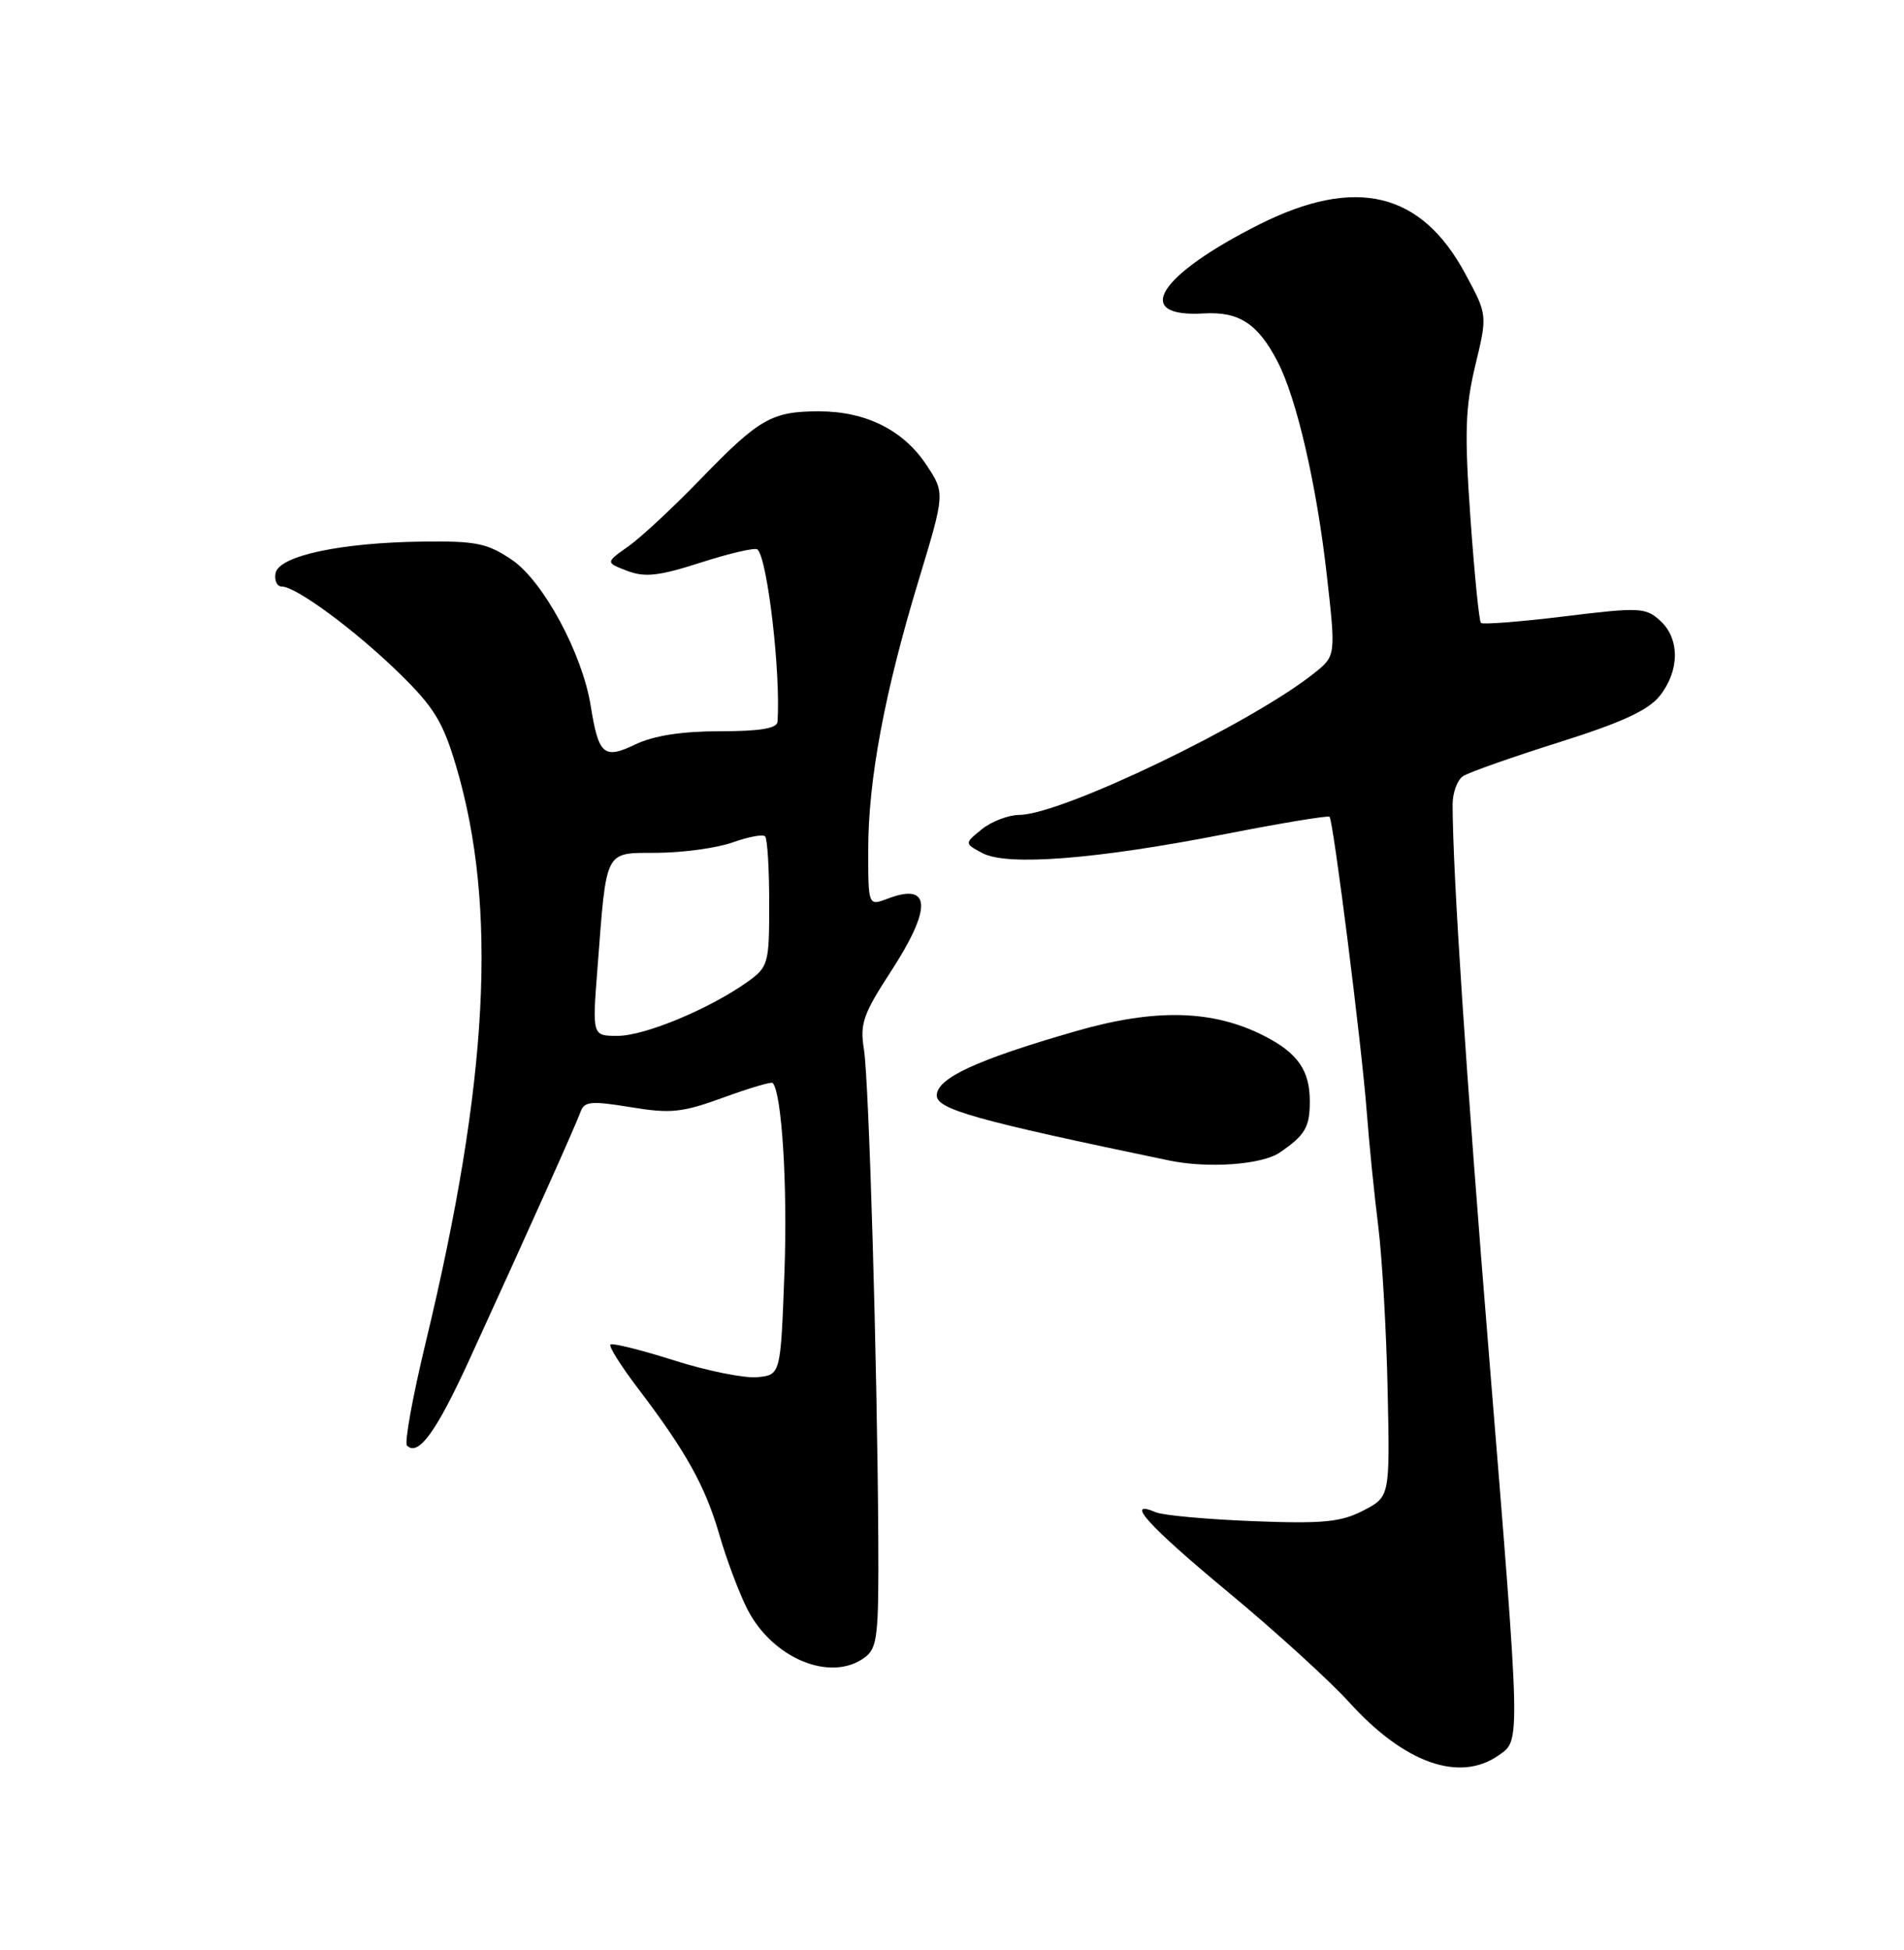 <?xml version="1.0" encoding="UTF-8" standalone="no"?>
<!DOCTYPE svg PUBLIC "-//W3C//DTD SVG 1.1//EN" "http://www.w3.org/Graphics/SVG/1.1/DTD/svg11.dtd" >
<svg xmlns="http://www.w3.org/2000/svg" xmlns:xlink="http://www.w3.org/1999/xlink" version="1.1" viewBox="0 0 250 256">
 <g >
 <path fill="currentColor"
d=" M 196.78 230.44 C 199.67 228.41 199.70 229.42 195.53 178.18 C 192.47 140.63 190.76 114.78 190.73 105.64 C 190.73 104.07 191.35 102.38 192.11 101.89 C 192.88 101.39 198.55 99.39 204.71 97.45 C 213.03 94.82 216.45 93.24 217.96 91.32 C 220.56 88.01 220.57 83.82 217.97 81.47 C 216.07 79.75 215.26 79.71 205.40 80.92 C 199.61 81.63 194.68 82.01 194.45 81.78 C 194.21 81.55 193.59 75.33 193.07 67.98 C 192.28 56.82 192.39 53.50 193.71 47.97 C 195.31 41.34 195.31 41.34 192.40 35.95 C 186.61 25.18 178.01 23.12 165.38 29.45 C 152.07 36.14 148.57 41.71 158.05 41.15 C 162.70 40.88 165.16 42.48 167.76 47.50 C 170.25 52.29 172.87 63.64 174.19 75.30 C 175.41 86.10 175.41 86.10 172.55 88.38 C 164.26 94.99 139.40 106.94 133.86 106.98 C 132.41 106.99 130.19 107.84 128.92 108.86 C 126.62 110.73 126.62 110.73 129.00 112.00 C 132.23 113.73 143.96 112.81 160.86 109.50 C 168.21 108.06 174.38 107.04 174.57 107.23 C 175.07 107.74 178.79 137.17 179.46 146.00 C 179.77 150.12 180.45 156.88 180.97 161.00 C 181.48 165.12 182.04 174.80 182.20 182.50 C 182.50 196.50 182.50 196.50 179.00 198.31 C 176.06 199.83 173.73 200.06 164.50 199.70 C 158.45 199.46 152.71 198.94 151.75 198.53 C 147.54 196.74 150.79 200.34 161.25 209.01 C 167.44 214.14 174.61 220.67 177.19 223.52 C 184.42 231.49 191.64 234.04 196.78 230.44 Z  M 113.51 217.62 C 115.22 216.37 115.39 214.86 115.32 201.87 C 115.19 178.97 114.10 141.84 113.43 137.71 C 112.89 134.43 113.36 133.09 116.91 127.64 C 122.40 119.22 122.28 115.80 116.58 117.97 C 114.00 118.95 114.00 118.95 114.00 111.59 C 114.00 102.39 116.13 90.97 120.62 76.18 C 124.09 64.73 124.09 64.73 121.63 61.02 C 118.61 56.46 113.68 54.00 107.53 54.00 C 101.35 54.00 99.67 54.96 92.00 62.89 C 88.42 66.59 84.15 70.57 82.50 71.73 C 79.50 73.85 79.50 73.85 82.37 74.95 C 84.69 75.83 86.53 75.62 92.09 73.83 C 95.87 72.62 99.19 71.85 99.47 72.14 C 100.79 73.46 102.52 88.40 102.09 94.75 C 102.03 95.63 99.79 96.00 94.53 96.00 C 89.55 96.00 85.87 96.57 83.47 97.71 C 79.28 99.72 78.60 99.14 77.56 92.66 C 76.47 85.82 71.33 76.29 67.22 73.50 C 64.00 71.32 62.52 71.01 55.52 71.10 C 44.75 71.23 36.61 72.97 36.18 75.25 C 36.00 76.21 36.37 77.00 37.00 77.00 C 38.87 77.00 46.65 82.74 52.44 88.40 C 56.98 92.83 58.17 94.78 59.89 100.59 C 65.37 119.08 64.16 141.97 55.88 176.31 C 54.18 183.36 53.08 189.42 53.44 189.78 C 54.92 191.25 57.30 187.97 61.63 178.50 C 69.52 161.27 75.67 147.56 76.24 145.93 C 76.72 144.59 77.66 144.51 82.79 145.35 C 88.05 146.22 89.55 146.07 94.98 144.09 C 98.38 142.85 101.30 141.98 101.46 142.17 C 102.66 143.53 103.42 155.73 103.00 167.00 C 102.50 180.50 102.50 180.50 99.44 180.80 C 97.76 180.96 92.83 179.97 88.49 178.59 C 84.14 177.21 80.39 176.28 80.15 176.52 C 79.91 176.75 81.53 179.32 83.73 182.22 C 90.07 190.55 92.59 195.06 94.45 201.47 C 95.40 204.76 97.06 209.16 98.13 211.26 C 101.44 217.73 109.05 220.88 113.51 217.62 Z  M 168.03 151.31 C 171.35 149.04 171.97 148.00 171.98 144.68 C 172.01 140.55 170.42 138.25 165.98 135.99 C 159.26 132.56 151.70 132.37 141.31 135.36 C 128.28 139.11 123.00 141.54 123.00 143.82 C 123.00 145.64 128.20 147.09 153.50 152.35 C 158.64 153.42 165.68 152.91 168.03 151.31 Z  M 78.44 127.25 C 79.68 111.19 79.26 112.01 86.36 111.96 C 89.74 111.93 94.17 111.32 96.21 110.59 C 98.26 109.86 100.17 109.50 100.46 109.80 C 100.76 110.09 101.00 114.05 101.00 118.60 C 101.00 126.58 100.90 126.93 98.09 128.94 C 93.15 132.45 84.67 135.98 81.13 135.99 C 77.76 136.00 77.76 136.00 78.44 127.25 Z "/>
</g>
</svg>